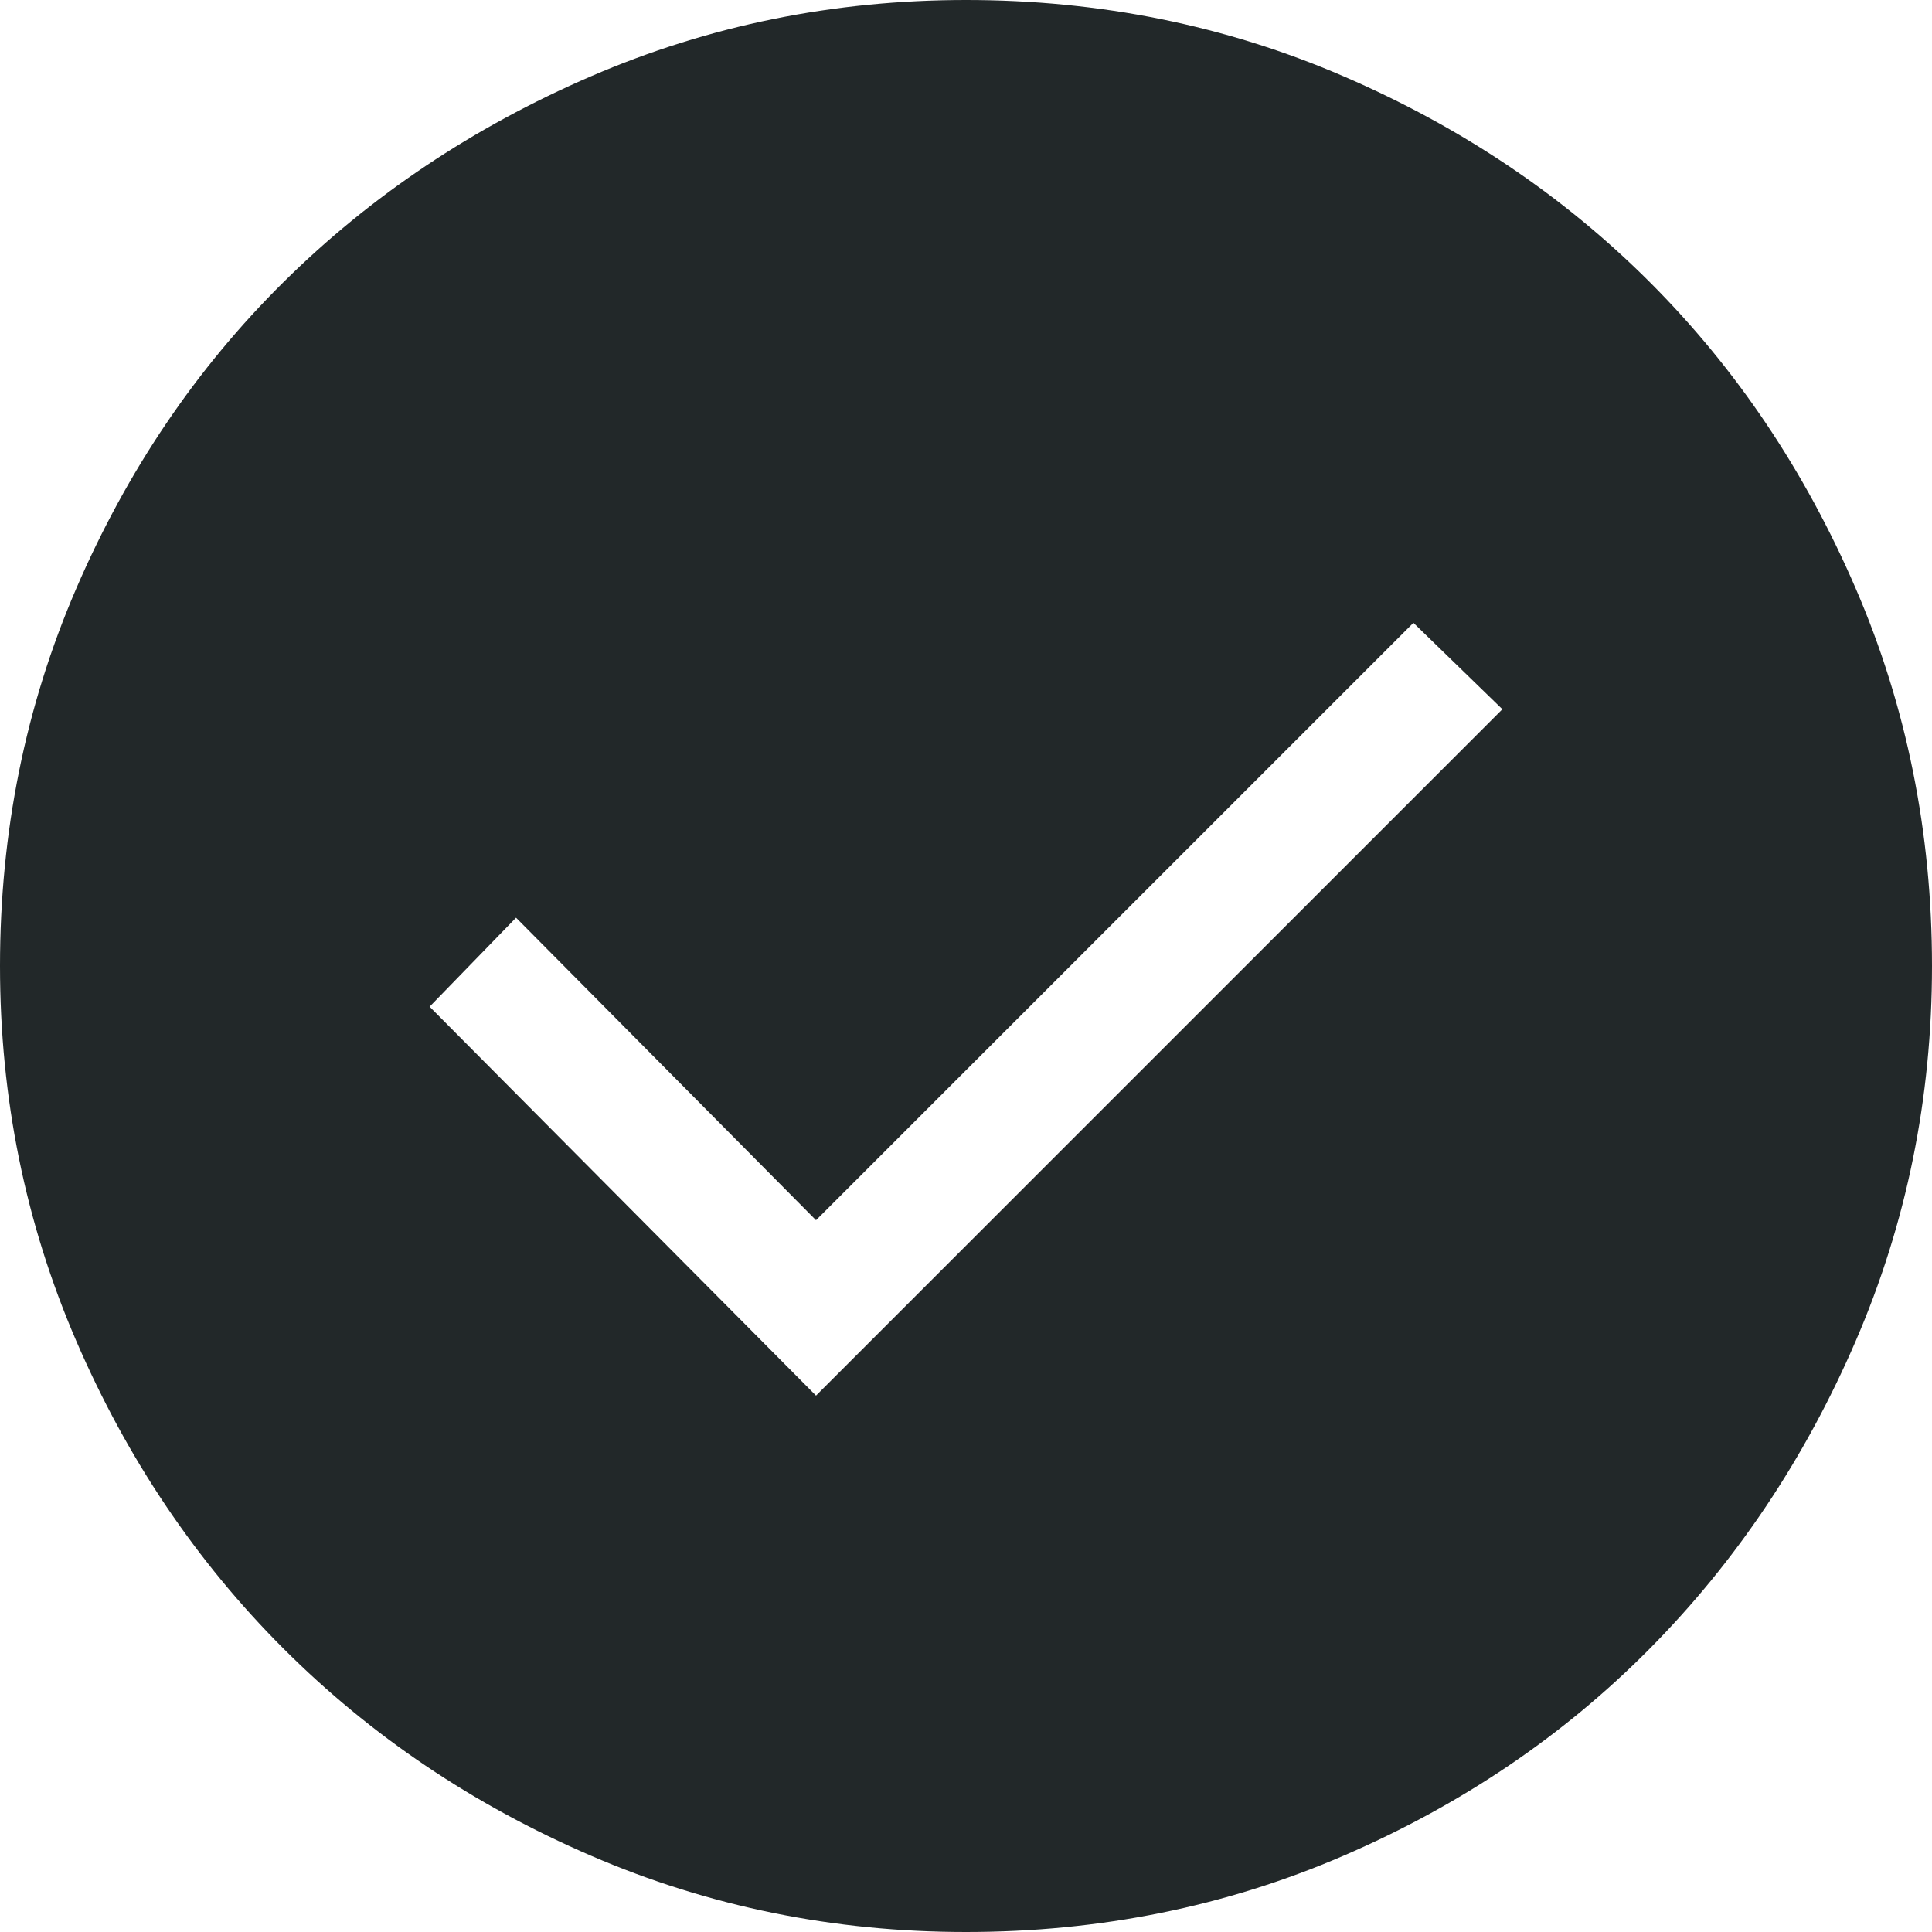 <svg width="38" height="38" viewBox="0 0 38 38" fill="none" xmlns="http://www.w3.org/2000/svg">
<g clip-path="url(#clip0_601_941)">
<path d="M16.05 27.45L29.55 13.95L27.8 12.25L16.05 24L10.15 18.05L8.45 19.8L16.05 27.45ZM19 38C16.4 38 13.942 37.5 11.625 36.5C9.308 35.5 7.292 34.142 5.575 32.425C3.858 30.708 2.5 28.692 1.5 26.375C0.5 24.058 0 21.6 0 19C0 16.367 0.5 13.892 1.5 11.575C2.5 9.258 3.858 7.25 5.575 5.55C7.292 3.85 9.308 2.5 11.625 1.5C13.942 0.5 16.4 0 19 0C21.633 0 24.108 0.5 26.425 1.5C28.742 2.5 30.75 3.85 32.45 5.55C34.15 7.25 35.5 9.258 36.5 11.575C37.5 13.892 38 16.367 38 19C38 21.6 37.5 24.058 36.5 26.375C35.5 28.692 34.15 30.708 32.45 32.425C30.75 34.142 28.742 35.5 26.425 36.5C24.108 37.5 21.633 38 19 38Z" fill="#222829"/>
</g>
<defs>
<clipPath id="clip0_601_941">
<rect width="38" height="38" fill="white"/>
</clipPath>
</defs>
</svg>
